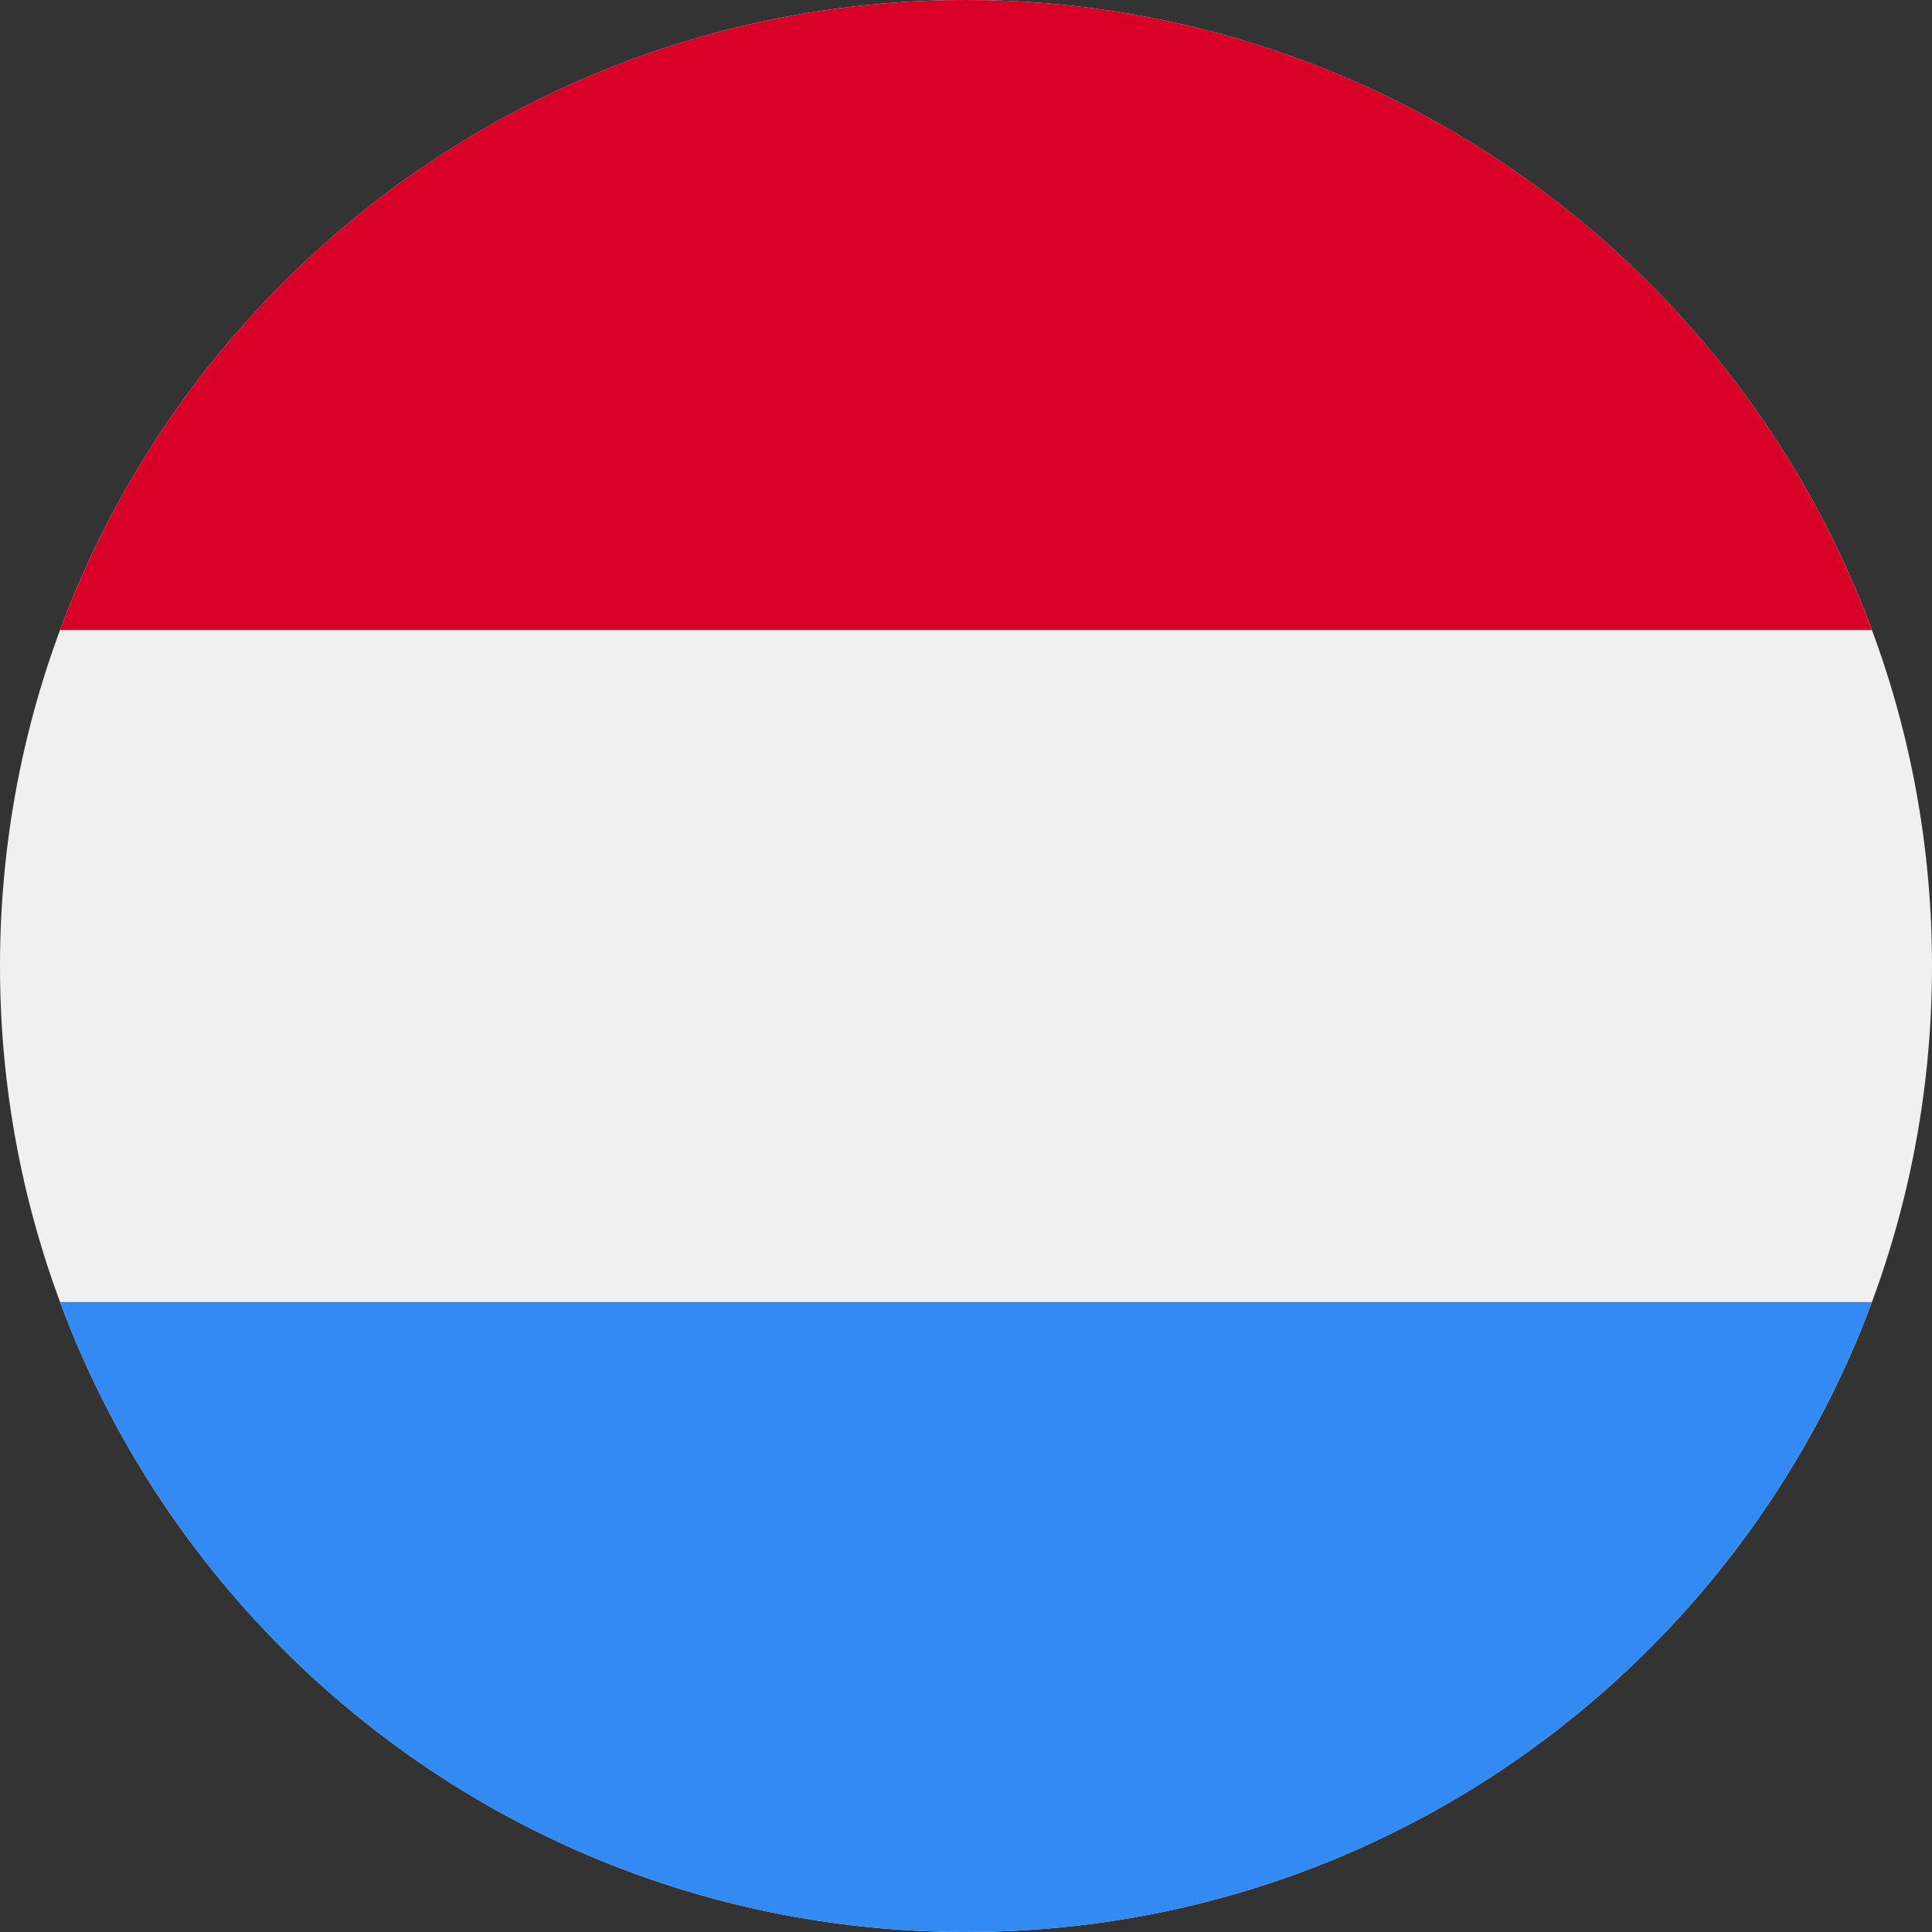 <svg width="23" height="23" fill="none" xmlns="http://www.w3.org/2000/svg"><rect width="100%" height="100%" fill="#333333" stroke="none"/><g clip-path="url(#a)"><path d="M11.5 23C17.851 23 23 17.851 23 11.5S17.851 0 11.5 0 0 5.149 0 11.5 5.149 23 11.5 23Z" fill="#F0F0F0"/><path d="M11.5 0C6.555 0 2.34 3.12.715 7.5h21.57C20.66 3.12 16.445 0 11.5 0Z" fill="#D80027"/><path d="M11.5 23c4.945 0 9.16-3.12 10.785-7.5H.715C2.34 19.88 6.555 23 11.5 23Z" fill="#338AF3"/></g><defs><clipPath id="a"><path fill="#fff" d="M0 0h23v23H0z"/></clipPath></defs></svg>